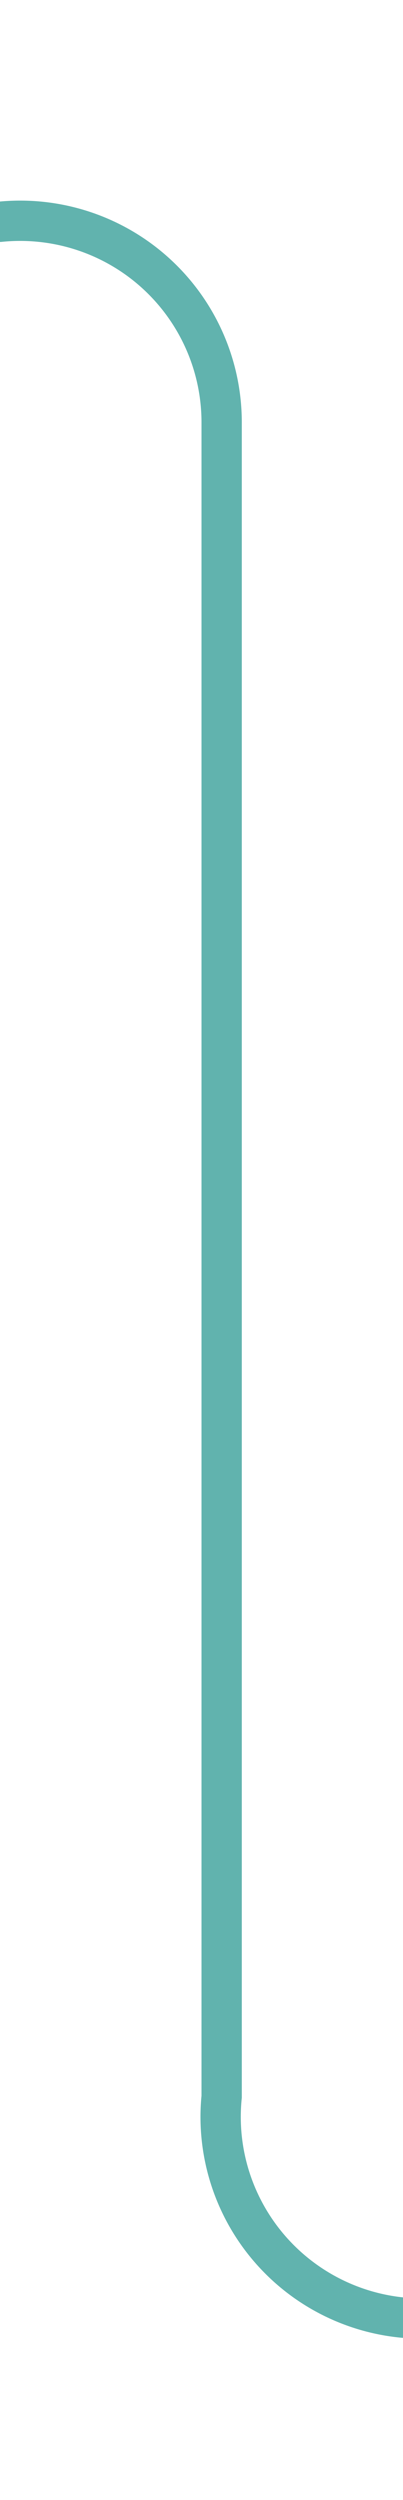 ﻿<?xml version="1.0" encoding="utf-8"?>
<svg version="1.1" xmlns:xlink="http://www.w3.org/1999/xlink" width="10px" height="62px" preserveAspectRatio="xMidYMin meet" viewBox="526 278  8 62" xmlns="http://www.w3.org/2000/svg">
  <path d="M 502 283.5  L 525 283.5  A 5 5 0 0 1 530.5 288.5 L 530.5 330  A 5 5 0 0 0 535.5 335.5 L 548 335.5  " stroke-width="1" stroke="#61b3ae" fill="none" />
</svg>
